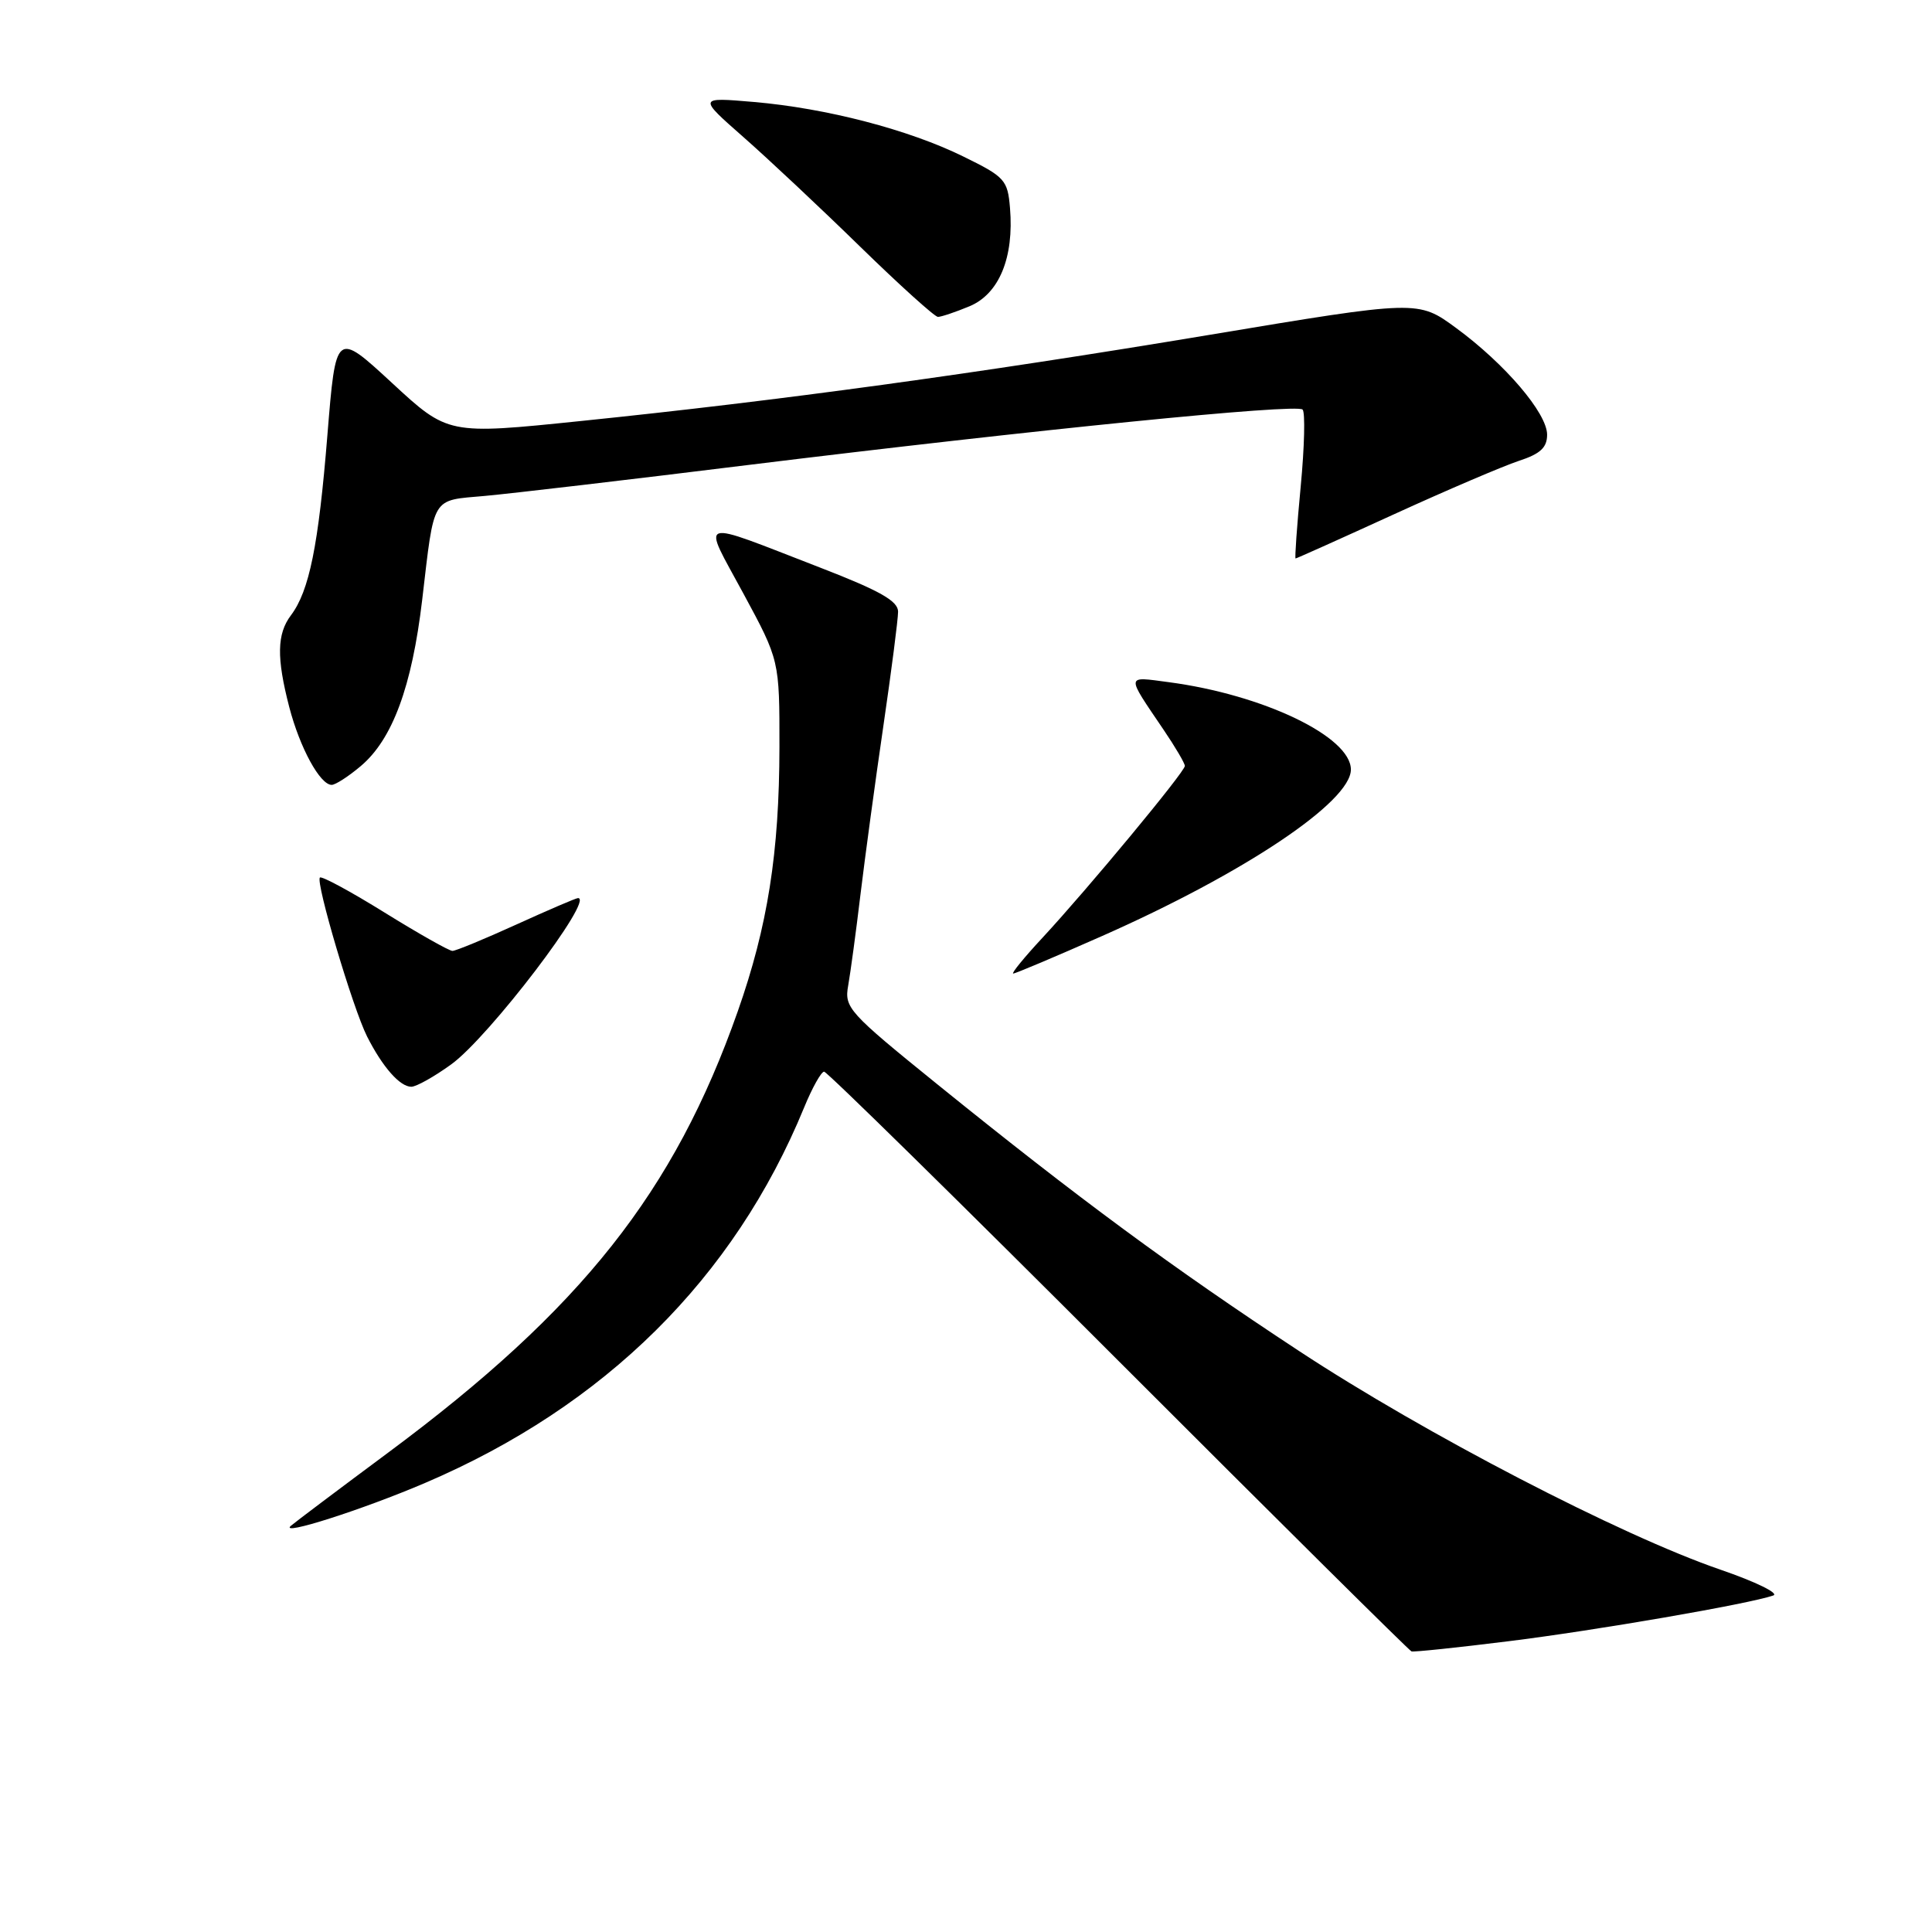 <?xml version="1.0" encoding="UTF-8" standalone="no"?>
<!DOCTYPE svg PUBLIC "-//W3C//DTD SVG 1.1//EN" "http://www.w3.org/Graphics/SVG/1.1/DTD/svg11.dtd" >
<svg xmlns="http://www.w3.org/2000/svg" xmlns:xlink="http://www.w3.org/1999/xlink" version="1.1" viewBox="0 0 256 256">
 <g >
 <path fill="currentColor"
d=" M 199.82 217.48 C 211.41 216.05 231.76 212.53 234.97 211.41 C 235.78 211.13 232.63 209.59 227.97 207.99 C 214.73 203.44 188.77 189.97 172.11 179.00 C 155.36 167.99 142.81 158.73 124.17 143.65 C 112.42 134.14 111.86 133.53 112.39 130.59 C 112.69 128.89 113.43 123.45 114.02 118.50 C 114.62 113.55 115.98 103.51 117.05 96.20 C 118.12 88.88 119.00 82.06 119.00 81.05 C 119.00 79.64 116.60 78.28 108.75 75.24 C 91.99 68.76 92.99 68.43 98.50 78.64 C 103.29 87.50 103.29 87.50 103.28 99.01 C 103.26 112.99 101.72 122.75 97.76 134.00 C 89.34 157.93 77.08 173.43 51.50 192.43 C 44.90 197.33 39.07 201.72 38.54 202.18 C 36.93 203.59 48.05 200.04 56.32 196.50 C 80.17 186.31 97.26 169.38 106.55 146.75 C 107.62 144.14 108.81 142.01 109.20 142.00 C 109.58 142.00 127.13 159.24 148.20 180.32 C 169.26 201.39 186.74 218.72 187.03 218.82 C 187.32 218.92 193.08 218.32 199.82 217.48 Z  M 59.81 141.02 C 64.80 137.40 78.83 119.00 76.59 119.00 C 76.33 119.00 72.65 120.58 68.43 122.50 C 64.21 124.42 60.39 126.00 59.95 126.00 C 59.52 126.00 55.48 123.72 50.98 120.93 C 46.49 118.14 42.62 116.05 42.39 116.28 C 41.79 116.88 46.76 133.62 48.64 137.34 C 50.69 141.39 52.99 144.00 54.50 144.00 C 55.16 144.00 57.55 142.66 59.81 141.02 Z  M 146.05 124.02 C 164.86 115.70 179.00 106.25 179.00 101.97 C 179.00 97.62 167.40 92.05 154.86 90.39 C 149.12 89.63 149.16 89.28 154.17 96.68 C 155.73 98.98 157.00 101.14 157.00 101.49 C 157.00 102.27 144.14 117.78 138.14 124.25 C 135.71 126.86 133.97 129.00 134.26 129.00 C 134.55 129.00 139.86 126.76 146.05 124.02 Z  M 47.79 101.52 C 52.00 97.98 54.58 90.99 55.94 79.50 C 57.59 65.52 57.08 66.36 64.27 65.71 C 67.70 65.40 83.32 63.57 99.00 61.63 C 137.20 56.93 171.80 53.46 172.60 54.27 C 172.96 54.63 172.85 59.22 172.35 64.46 C 171.85 69.71 171.55 74.00 171.67 74.00 C 171.80 74.00 177.66 71.37 184.70 68.15 C 191.74 64.93 199.19 61.75 201.25 61.07 C 204.10 60.14 205.00 59.31 205.00 57.60 C 205.00 54.75 199.43 48.22 192.94 43.46 C 187.90 39.76 187.90 39.76 160.20 44.38 C 129.41 49.51 103.33 53.08 76.93 55.79 C 59.36 57.60 59.36 57.60 51.93 50.73 C 44.50 43.87 44.50 43.87 43.38 57.68 C 42.20 72.30 40.98 78.31 38.55 81.53 C 36.69 84.00 36.63 87.15 38.33 93.70 C 39.73 99.08 42.41 104.00 43.95 104.00 C 44.44 104.00 46.17 102.89 47.79 101.52 Z  M 128.47 40.58 C 132.39 38.94 134.38 34.12 133.83 27.56 C 133.52 23.85 133.16 23.44 127.67 20.75 C 120.42 17.18 109.52 14.34 99.87 13.51 C 92.50 12.88 92.50 12.88 98.50 18.16 C 101.80 21.06 108.78 27.61 114.00 32.71 C 119.22 37.80 123.85 41.98 124.28 41.99 C 124.71 41.99 126.60 41.36 128.47 40.58 Z "/>
</g>
</svg>